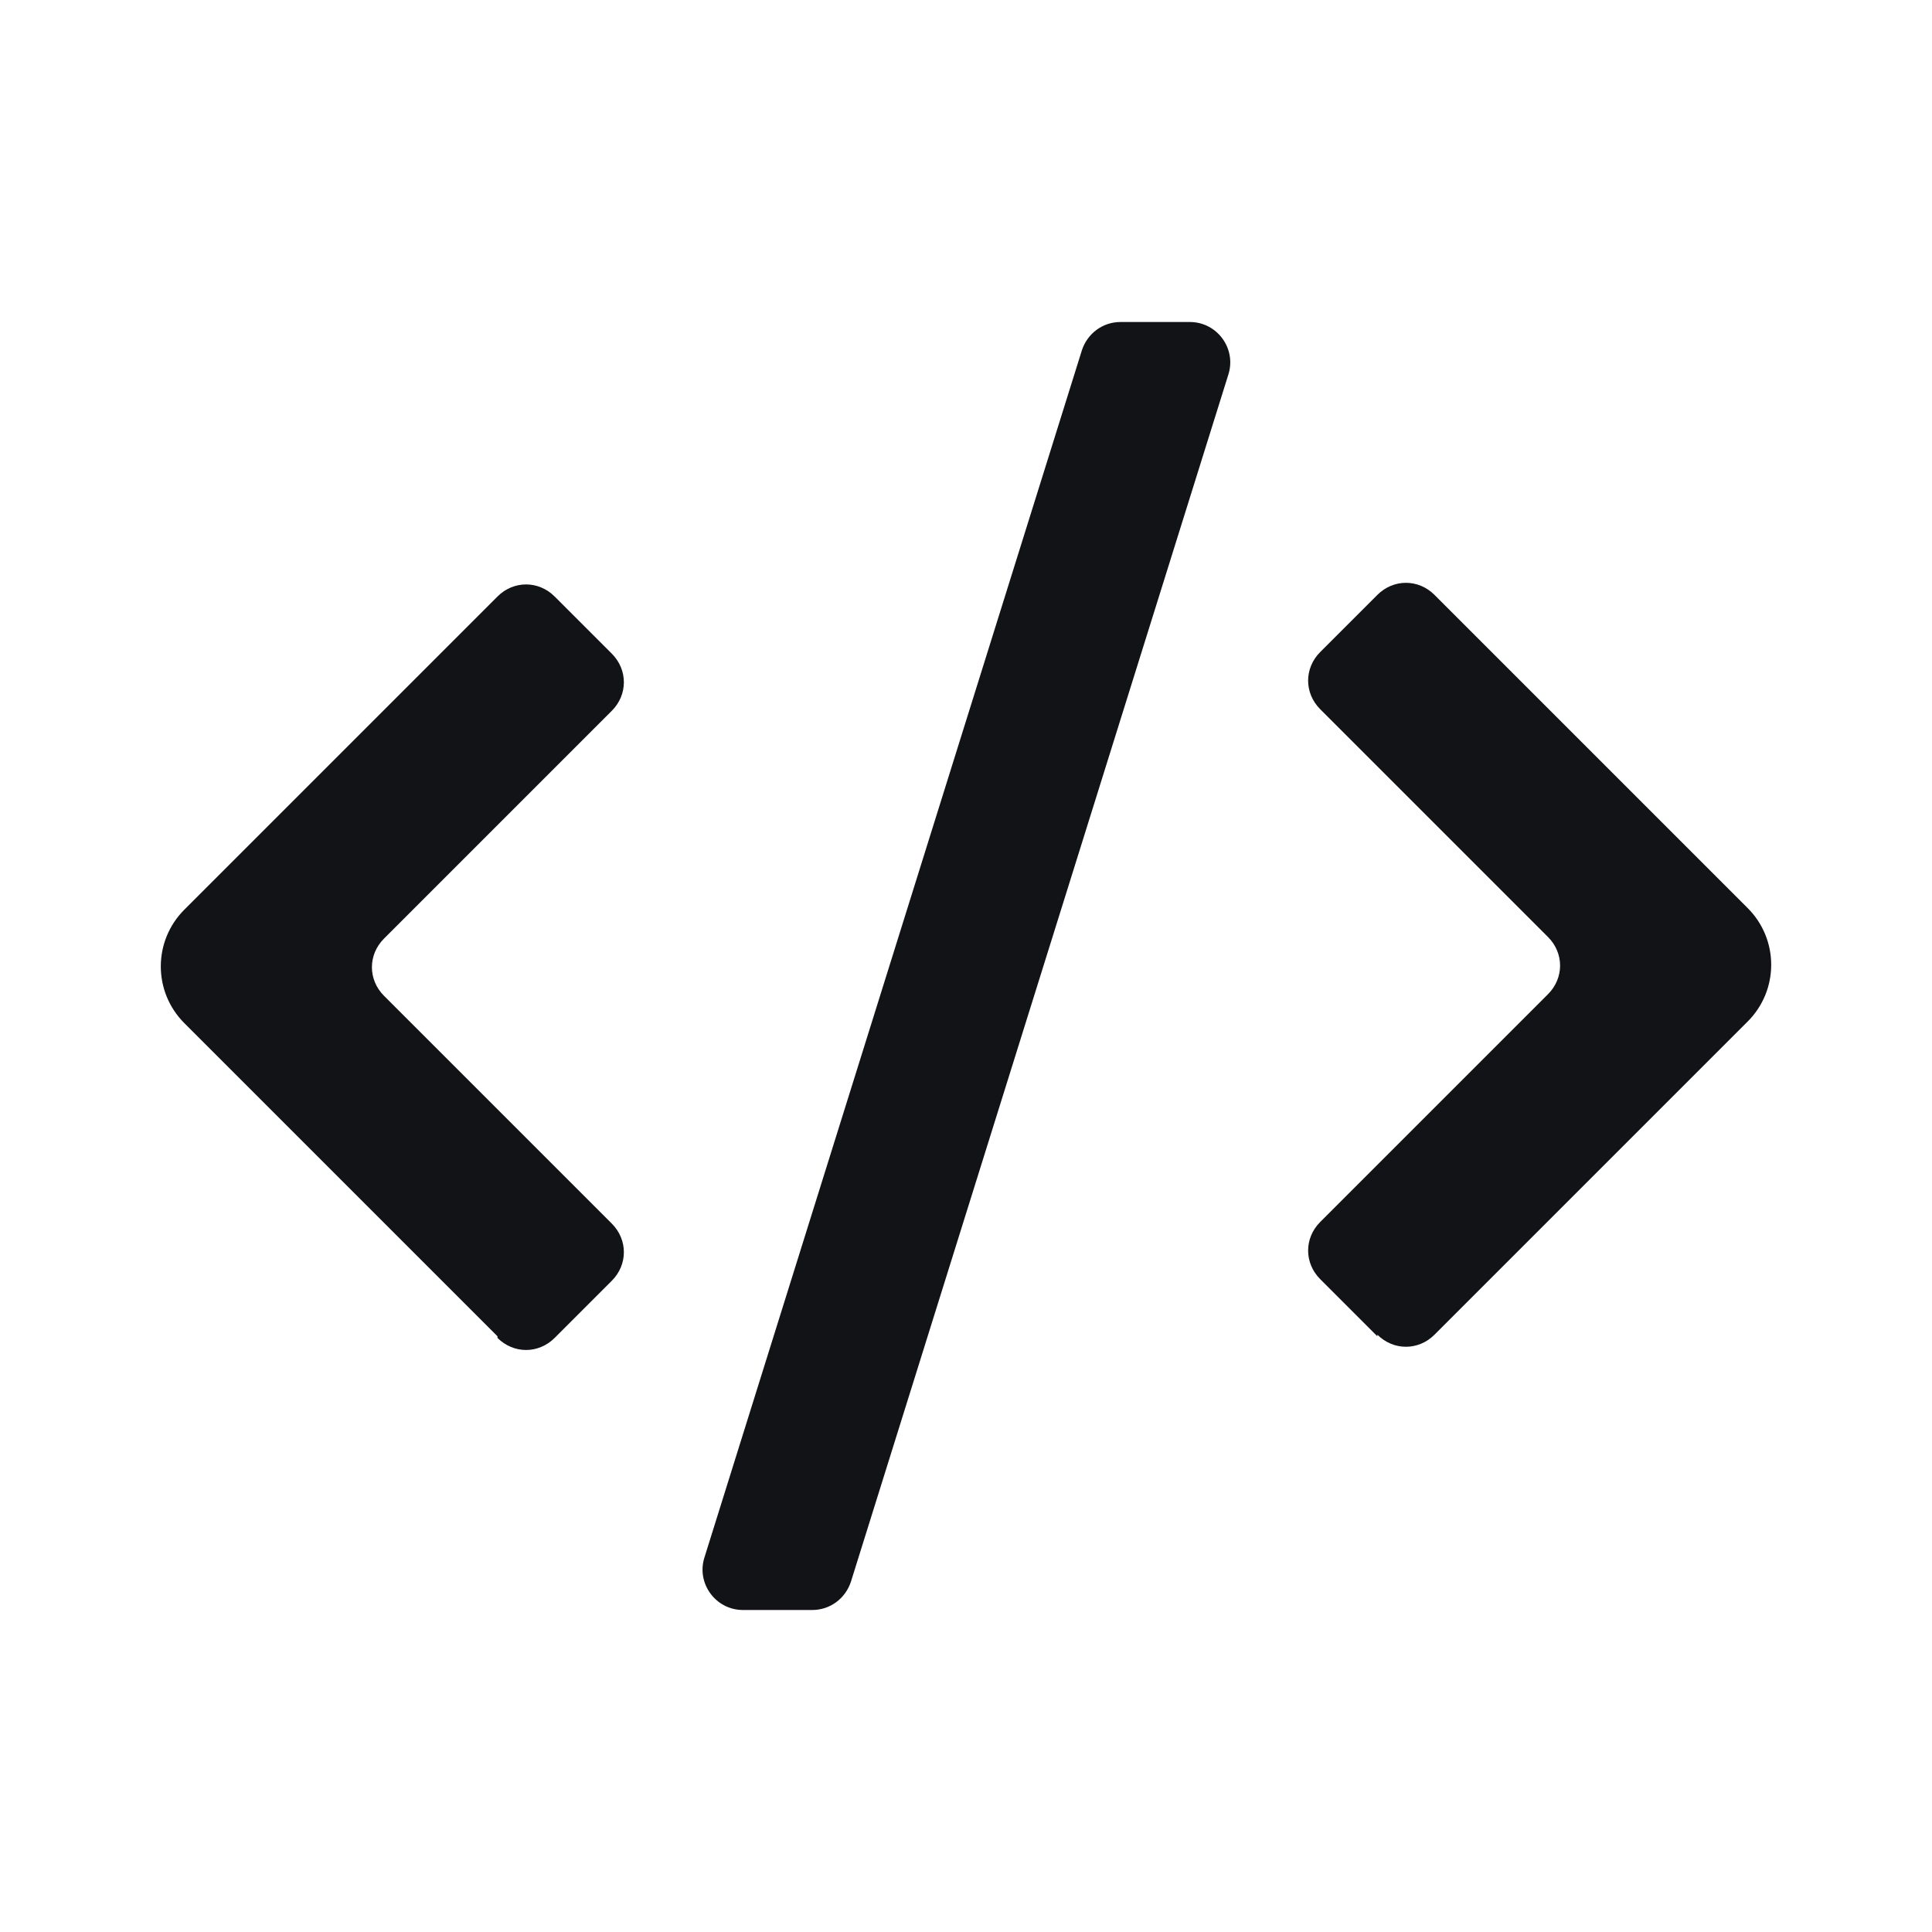 <svg width="24" height="24" viewBox="0 0 24 24" fill="none" xmlns="http://www.w3.org/2000/svg">
<g id="Code">
<g id="Vector">
<path d="M6.18 16.6L2.29 12.71C1.9 12.32 1.9 11.69 2.29 11.3L6.18 7.41C6.38 7.21 6.69 7.21 6.89 7.41L7.6 8.12C7.8 8.32 7.8 8.63 7.6 8.83L4.77 11.66C4.57 11.86 4.57 12.17 4.77 12.37L7.6 15.2C7.8 15.4 7.8 15.71 7.6 15.91L6.89 16.62C6.69 16.82 6.38 16.82 6.18 16.62V16.6Z" fill="#111317"/>
<path d="M17.11 16.6L16.4 15.89C16.2 15.69 16.2 15.38 16.4 15.18L19.23 12.35C19.43 12.15 19.43 11.84 19.23 11.64L16.4 8.81C16.2 8.61 16.2 8.3 16.4 8.1L17.11 7.39C17.31 7.19 17.62 7.19 17.82 7.39L21.71 11.28C22.1 11.67 22.1 12.3 21.71 12.69L17.82 16.58C17.62 16.78 17.31 16.78 17.11 16.58V16.6Z" fill="#111317"/>
<path d="M10.09 20H9.23C8.89 20 8.65 19.67 8.75 19.35L13.44 4.35C13.51 4.14 13.7 4 13.92 4H14.78C15.12 4 15.36 4.33 15.26 4.65L10.57 19.65C10.5 19.86 10.31 20 10.09 20Z" fill="#111317"/>
</g>
</g>
</svg>
